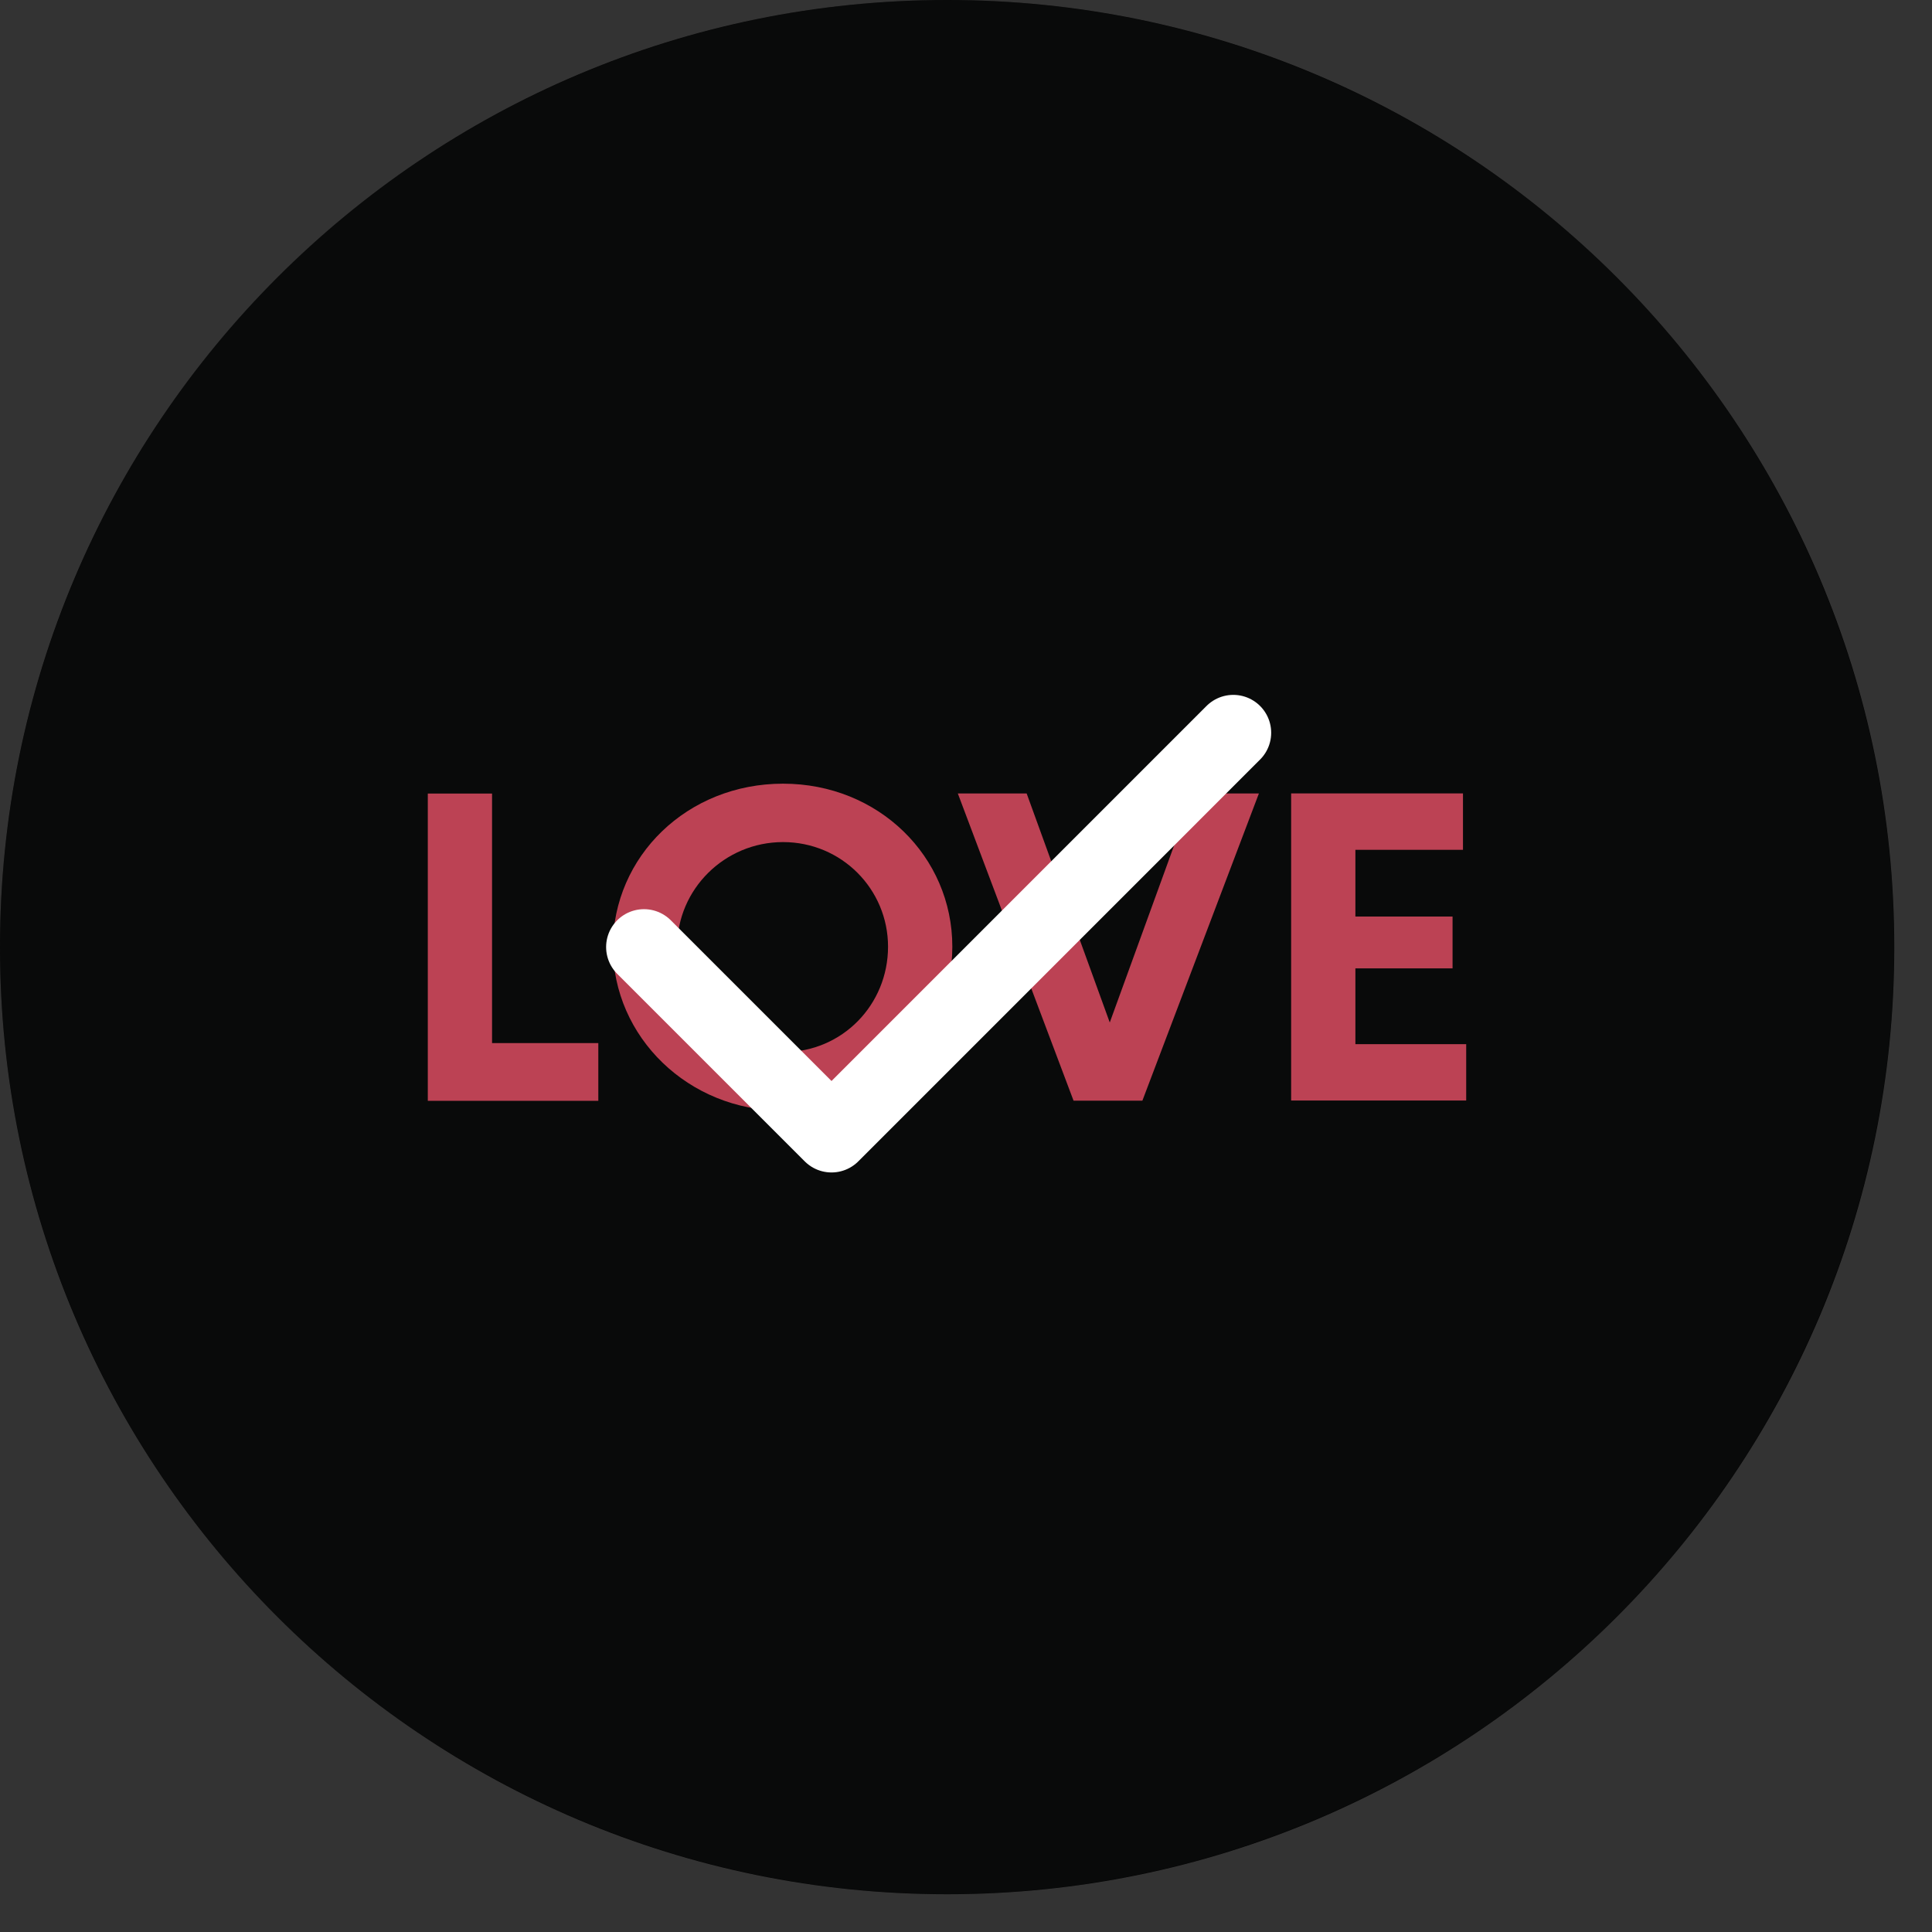 <svg width="51" height="51" viewBox="0 0 51 51" fill="none" xmlns="http://www.w3.org/2000/svg">
<rect x="0" y="0" width="51" height="51" fill="#333333" stroke="none"/>
<path d="M25.002 50.003C38.81 50.003 50.004 38.81 50.004 25.002C50.004 11.194 38.81 0 25.002 0C11.194 0 0 11.194 0 25.002C0 38.81 11.194 50.003 25.002 50.003Z" fill="black"/>
<path d="M12.989 20.945V27.535H15.794V29.059H11.293V20.948H12.989V20.945Z" fill="#FF5069"/>
<path d="M25.139 24.991C25.139 27.383 23.16 29.32 20.67 29.32C18.179 29.32 16.179 27.383 16.179 24.991C16.179 22.599 18.147 20.687 20.67 20.687C23.192 20.687 25.139 22.61 25.139 24.991ZM17.876 24.991C17.876 26.511 19.093 27.774 20.67 27.774C22.247 27.774 23.442 26.511 23.442 24.991C23.442 23.471 22.215 22.229 20.67 22.229C19.125 22.229 17.876 23.477 17.876 24.991Z" fill="#FF5069"/>
<path d="M30.156 29.055H28.339L25.284 20.945H27.101L29.295 26.991L31.493 20.945H33.232L30.156 29.055Z" fill="#FF5069"/>
<path d="M34.086 20.944H38.619V22.433H35.779V24.194H38.344V25.562H35.779V27.563H38.704V29.051H34.083V20.941L34.086 20.944Z" fill="#FF5069"/>
<circle cx="25" cy="25" r="25" fill="#212222" fill-opacity="0.3"/>
<path d="M17 25L21.95 29.95L32.556 19.343" stroke="white" stroke-width="2" stroke-linecap="round" stroke-linejoin="round"/>
</svg>
